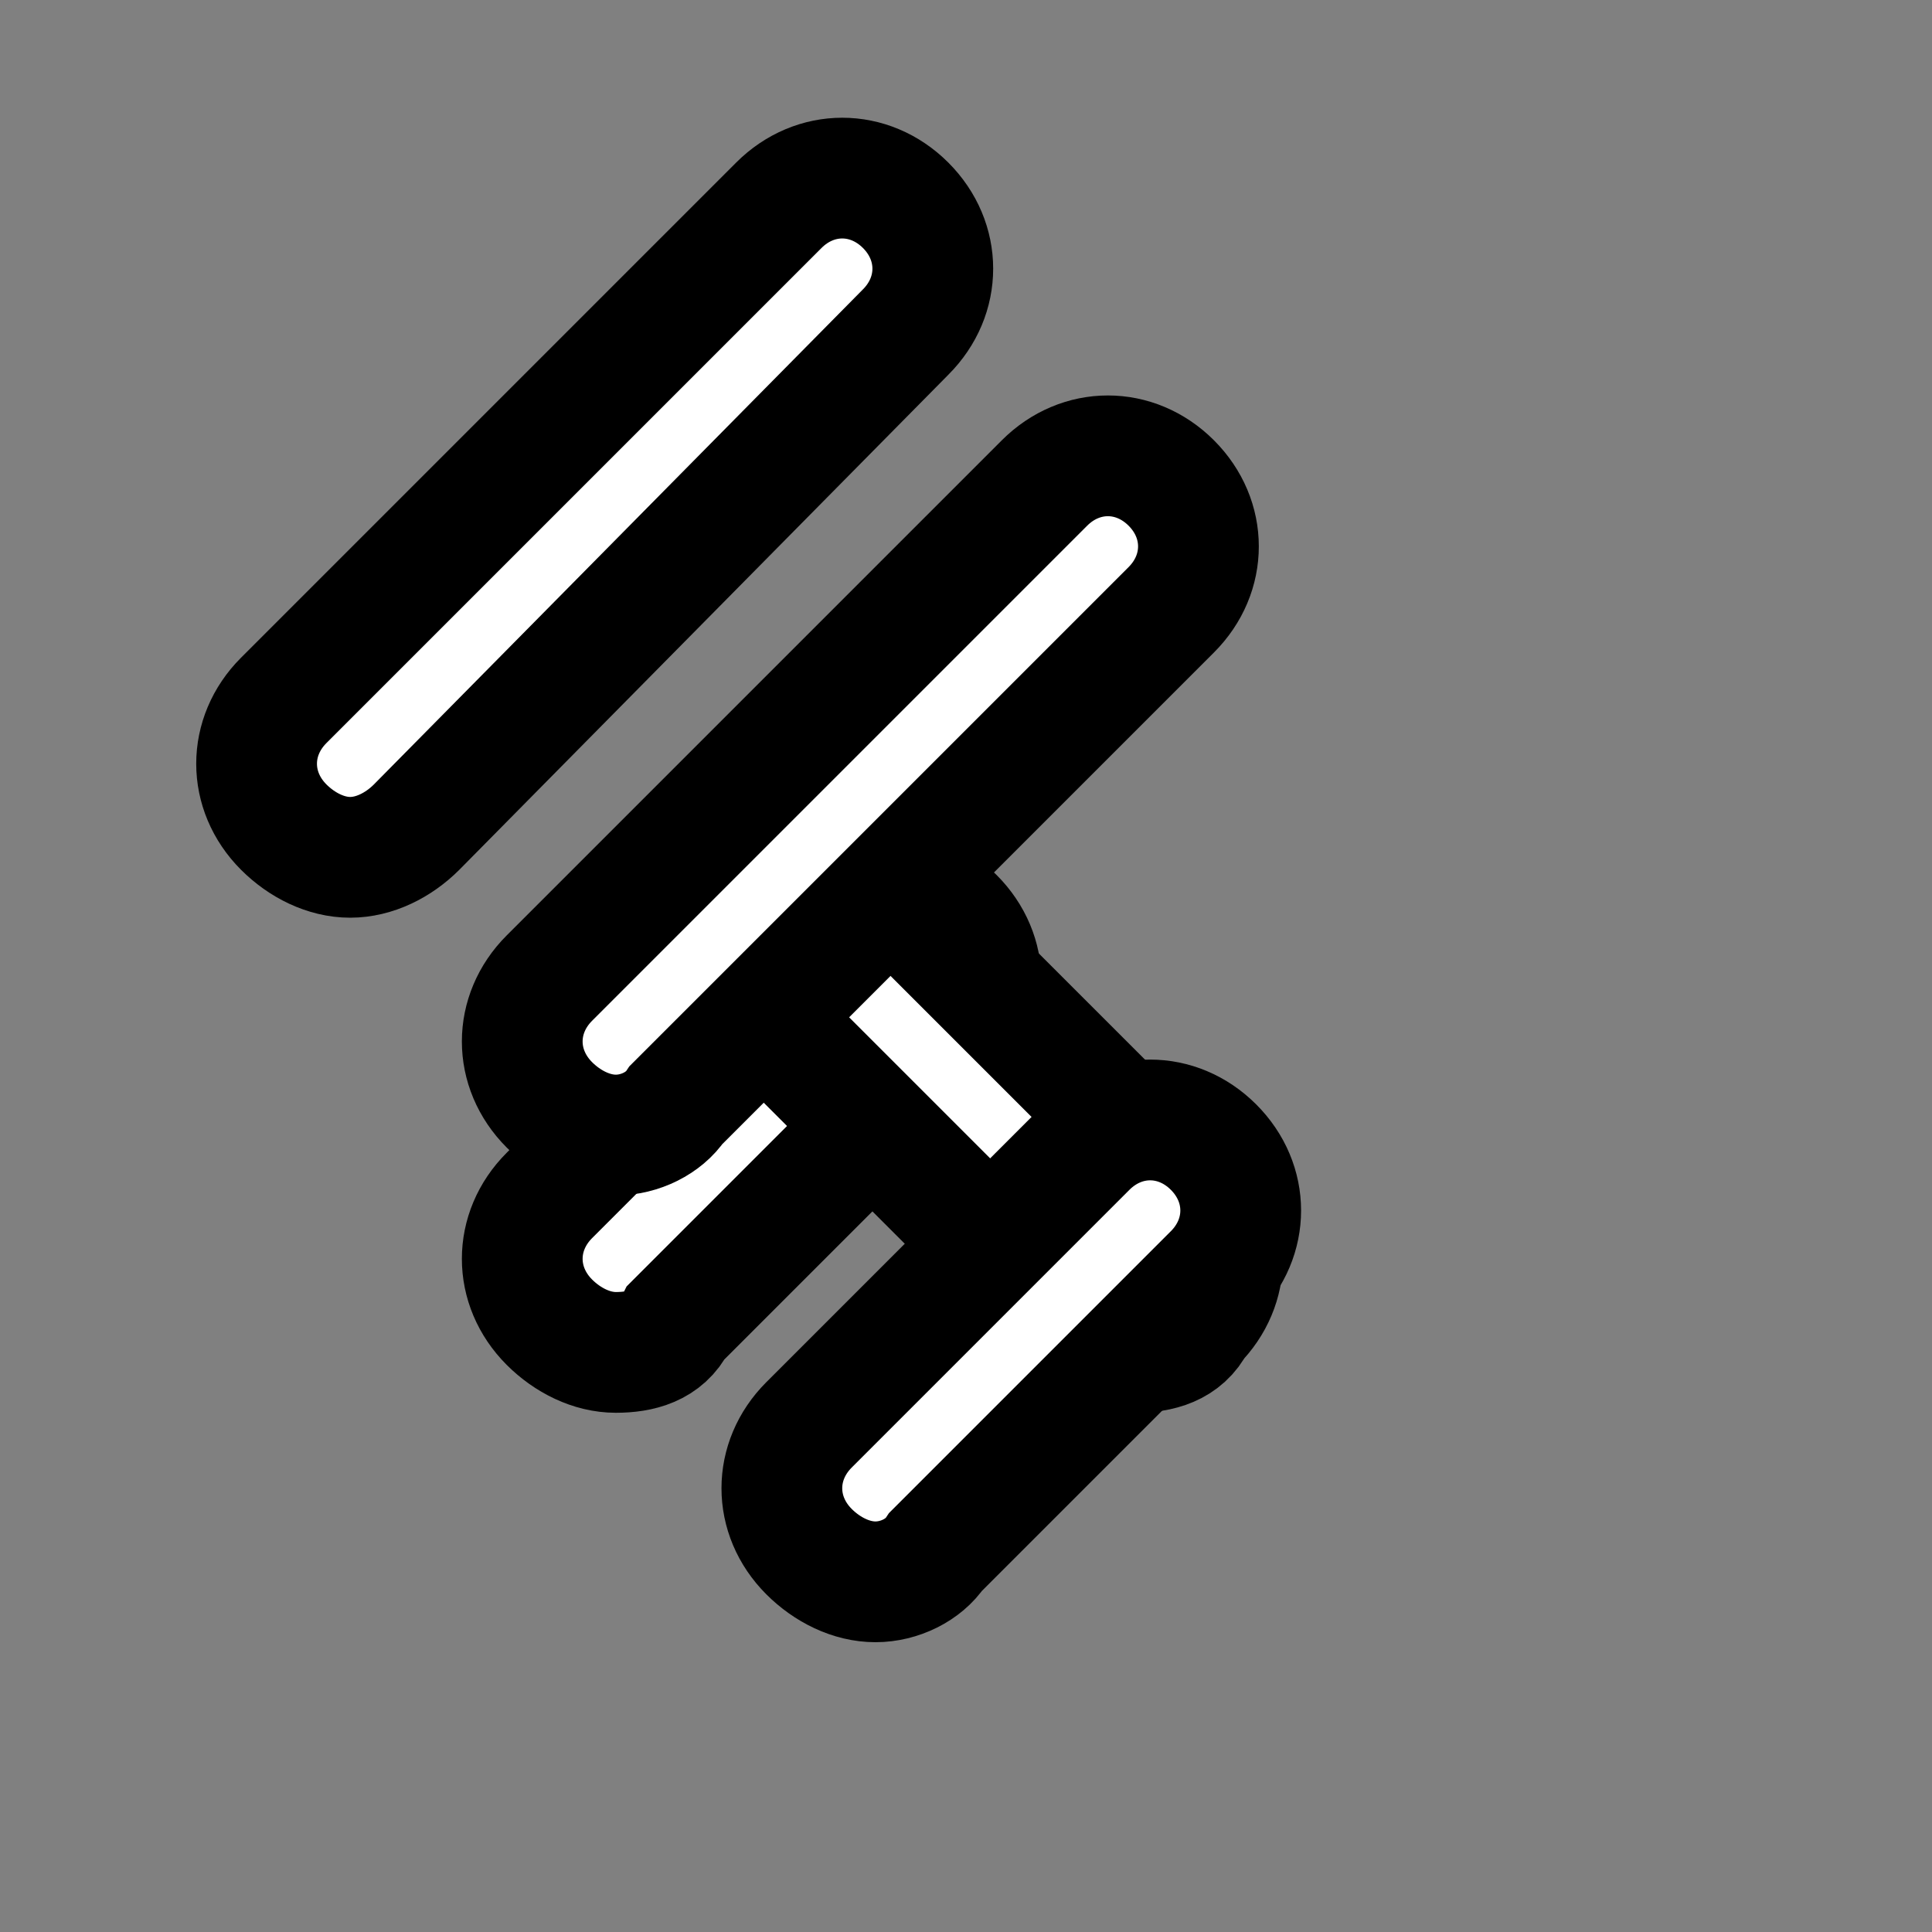 <svg xmlns="http://www.w3.org/2000/svg" width="32" height="32" viewBox="0 0 32 32"><rect x="0" y="0" width="32" height="32" fill="#808080" stroke="none"/><path fill="white" stroke="black" stroke-width="2" d="M10.2,22.4c-0.4,0-0.8-0.2-1.1-0.5c-0.6-0.6-0.6-1.5,0-2.1l4.6-4.6c0.6-0.6,1.5-0.6,2.1,0s0.6,1.5,0,2.1l-4.6,4.6 C11,22.3,10.6,22.4,10.2,22.4z"/><path fill="white" stroke="black" stroke-width="2" d="M18.8,22.4c-0.4,0-0.8-0.2-1.1-0.5l-4.6-4.6c-0.6-0.6-0.6-1.5,0-2.1s1.5-0.6,2.1,0l4.6,4.6c0.6,0.6,0.6,1.5,0,2.1 C19.6,22.3,19.2,22.4,18.8,22.4z"/><path fill="white" stroke="black" stroke-width="2" d="M14.5,26.2c-0.4,0-0.8-0.2-1.1-0.5c-0.6-0.6-0.6-1.5,0-2.1l4.6-4.6c0.6-0.6,1.5-0.6,2.1,0s0.6,1.5,0,2.1l-4.6,4.6 C15.3,26,14.9,26.2,14.5,26.2z"/><path fill="white" stroke="black" stroke-width="2" d="M10.2,18.8c-0.4,0-0.8-0.2-1.1-0.5c-0.6-0.6-0.6-1.5,0-2.1l8.2-8.2c0.6-0.6,1.5-0.6,2.1,0s0.6,1.5,0,2.1l-8.2,8.2 C11,18.6,10.6,18.8,10.2,18.8z"/><path fill="white" stroke="black" stroke-width="2" d="M5.8,14.2c-0.4,0-0.8-0.2-1.1-0.5c-0.6-0.6-0.6-1.5,0-2.1l8.2-8.2c0.6-0.6,1.5-0.6,2.1,0s0.6,1.5,0,2.1L6.9,13.7 C6.6,14,6.2,14.2,5.8,14.2z"/></svg>
